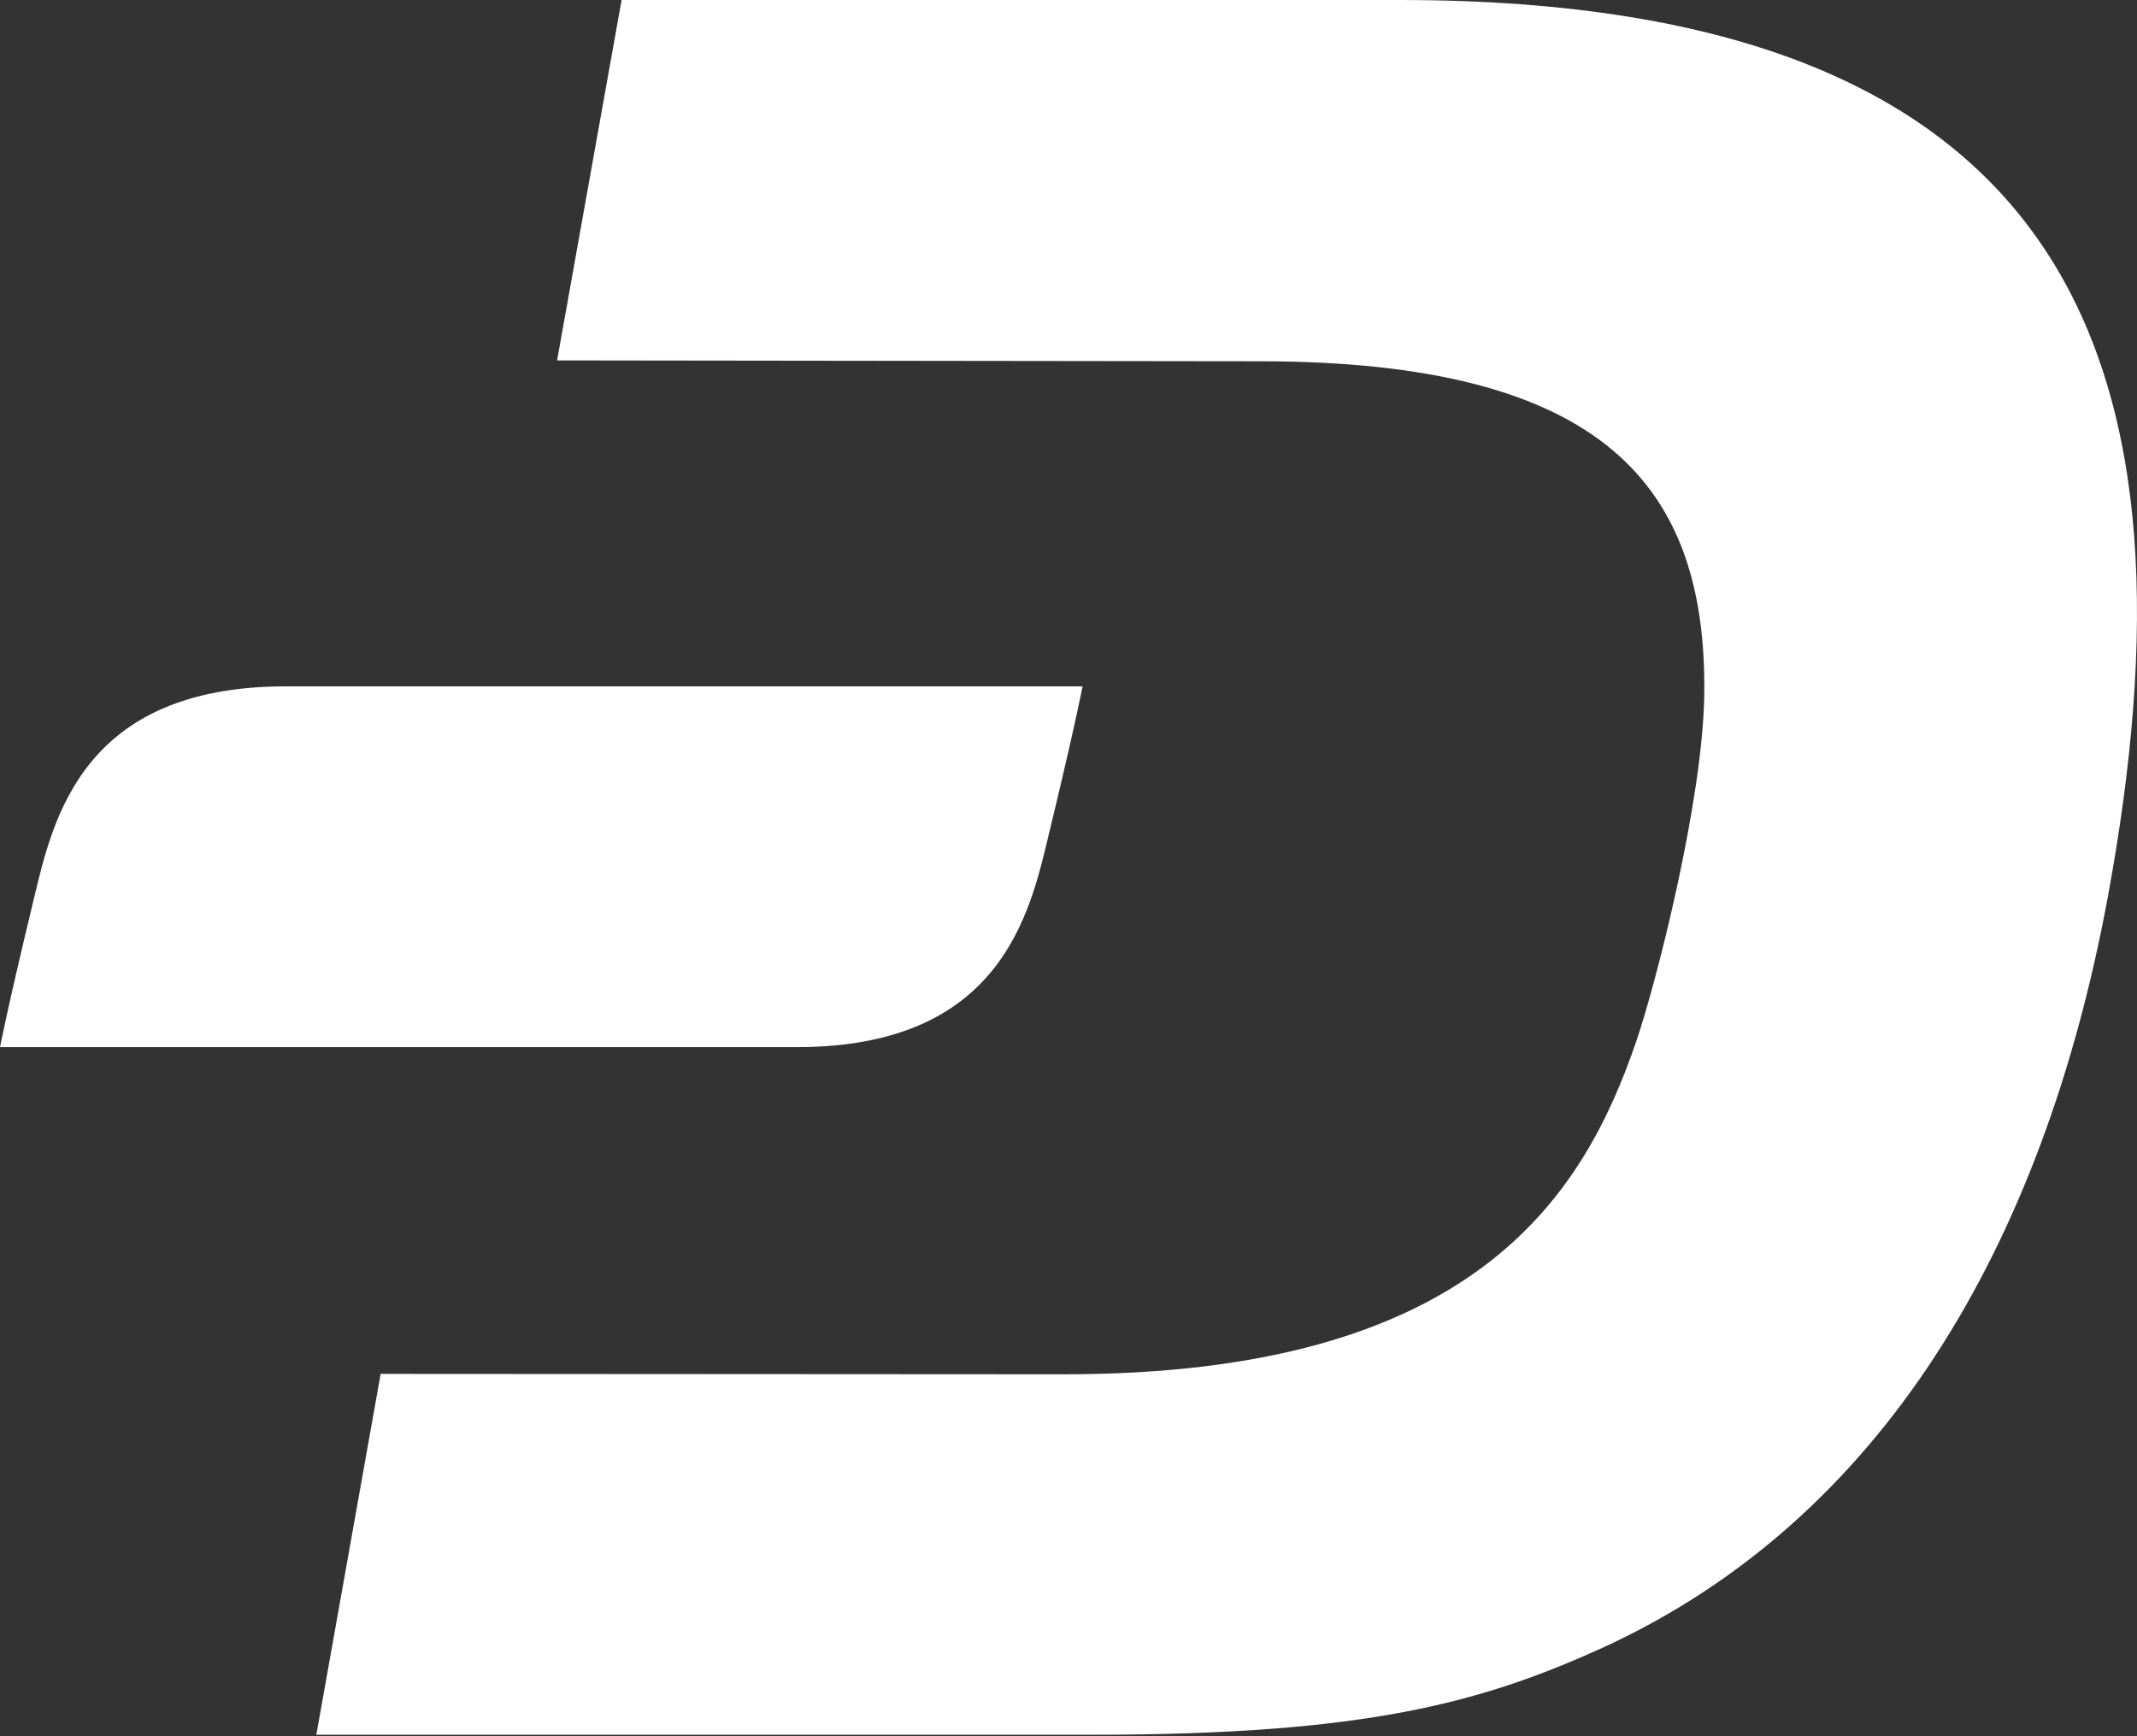 <svg width="32" height="26" viewBox="0 0 32 26" fill="none" xmlns="http://www.w3.org/2000/svg">
<rect x="0" y="0" width="32" height="26" fill="#333333" stroke="none"/>
<path d="M20.957 0H9.308L8.342 5.397L18.857 5.41C24.036 5.41 25.563 7.292 25.52 10.409C25.495 12.004 24.803 14.709 24.504 15.588C23.706 17.925 22.067 20.586 15.921 20.58L5.7 20.574L4.737 25.978H16.361C20.462 25.978 22.201 25.498 24.052 24.65C28.147 22.749 30.584 18.71 31.562 13.438C33.011 5.584 31.204 0 20.957 0Z" fill="white"/>
<path d="M4.282 10.278C1.228 10.278 0.792 12.266 0.505 13.469C0.125 15.039 0 15.681 0 15.681H11.929C14.983 15.681 15.42 13.693 15.706 12.49C16.087 10.92 16.211 10.278 16.211 10.278H4.282Z" fill="white"/>
</svg>
